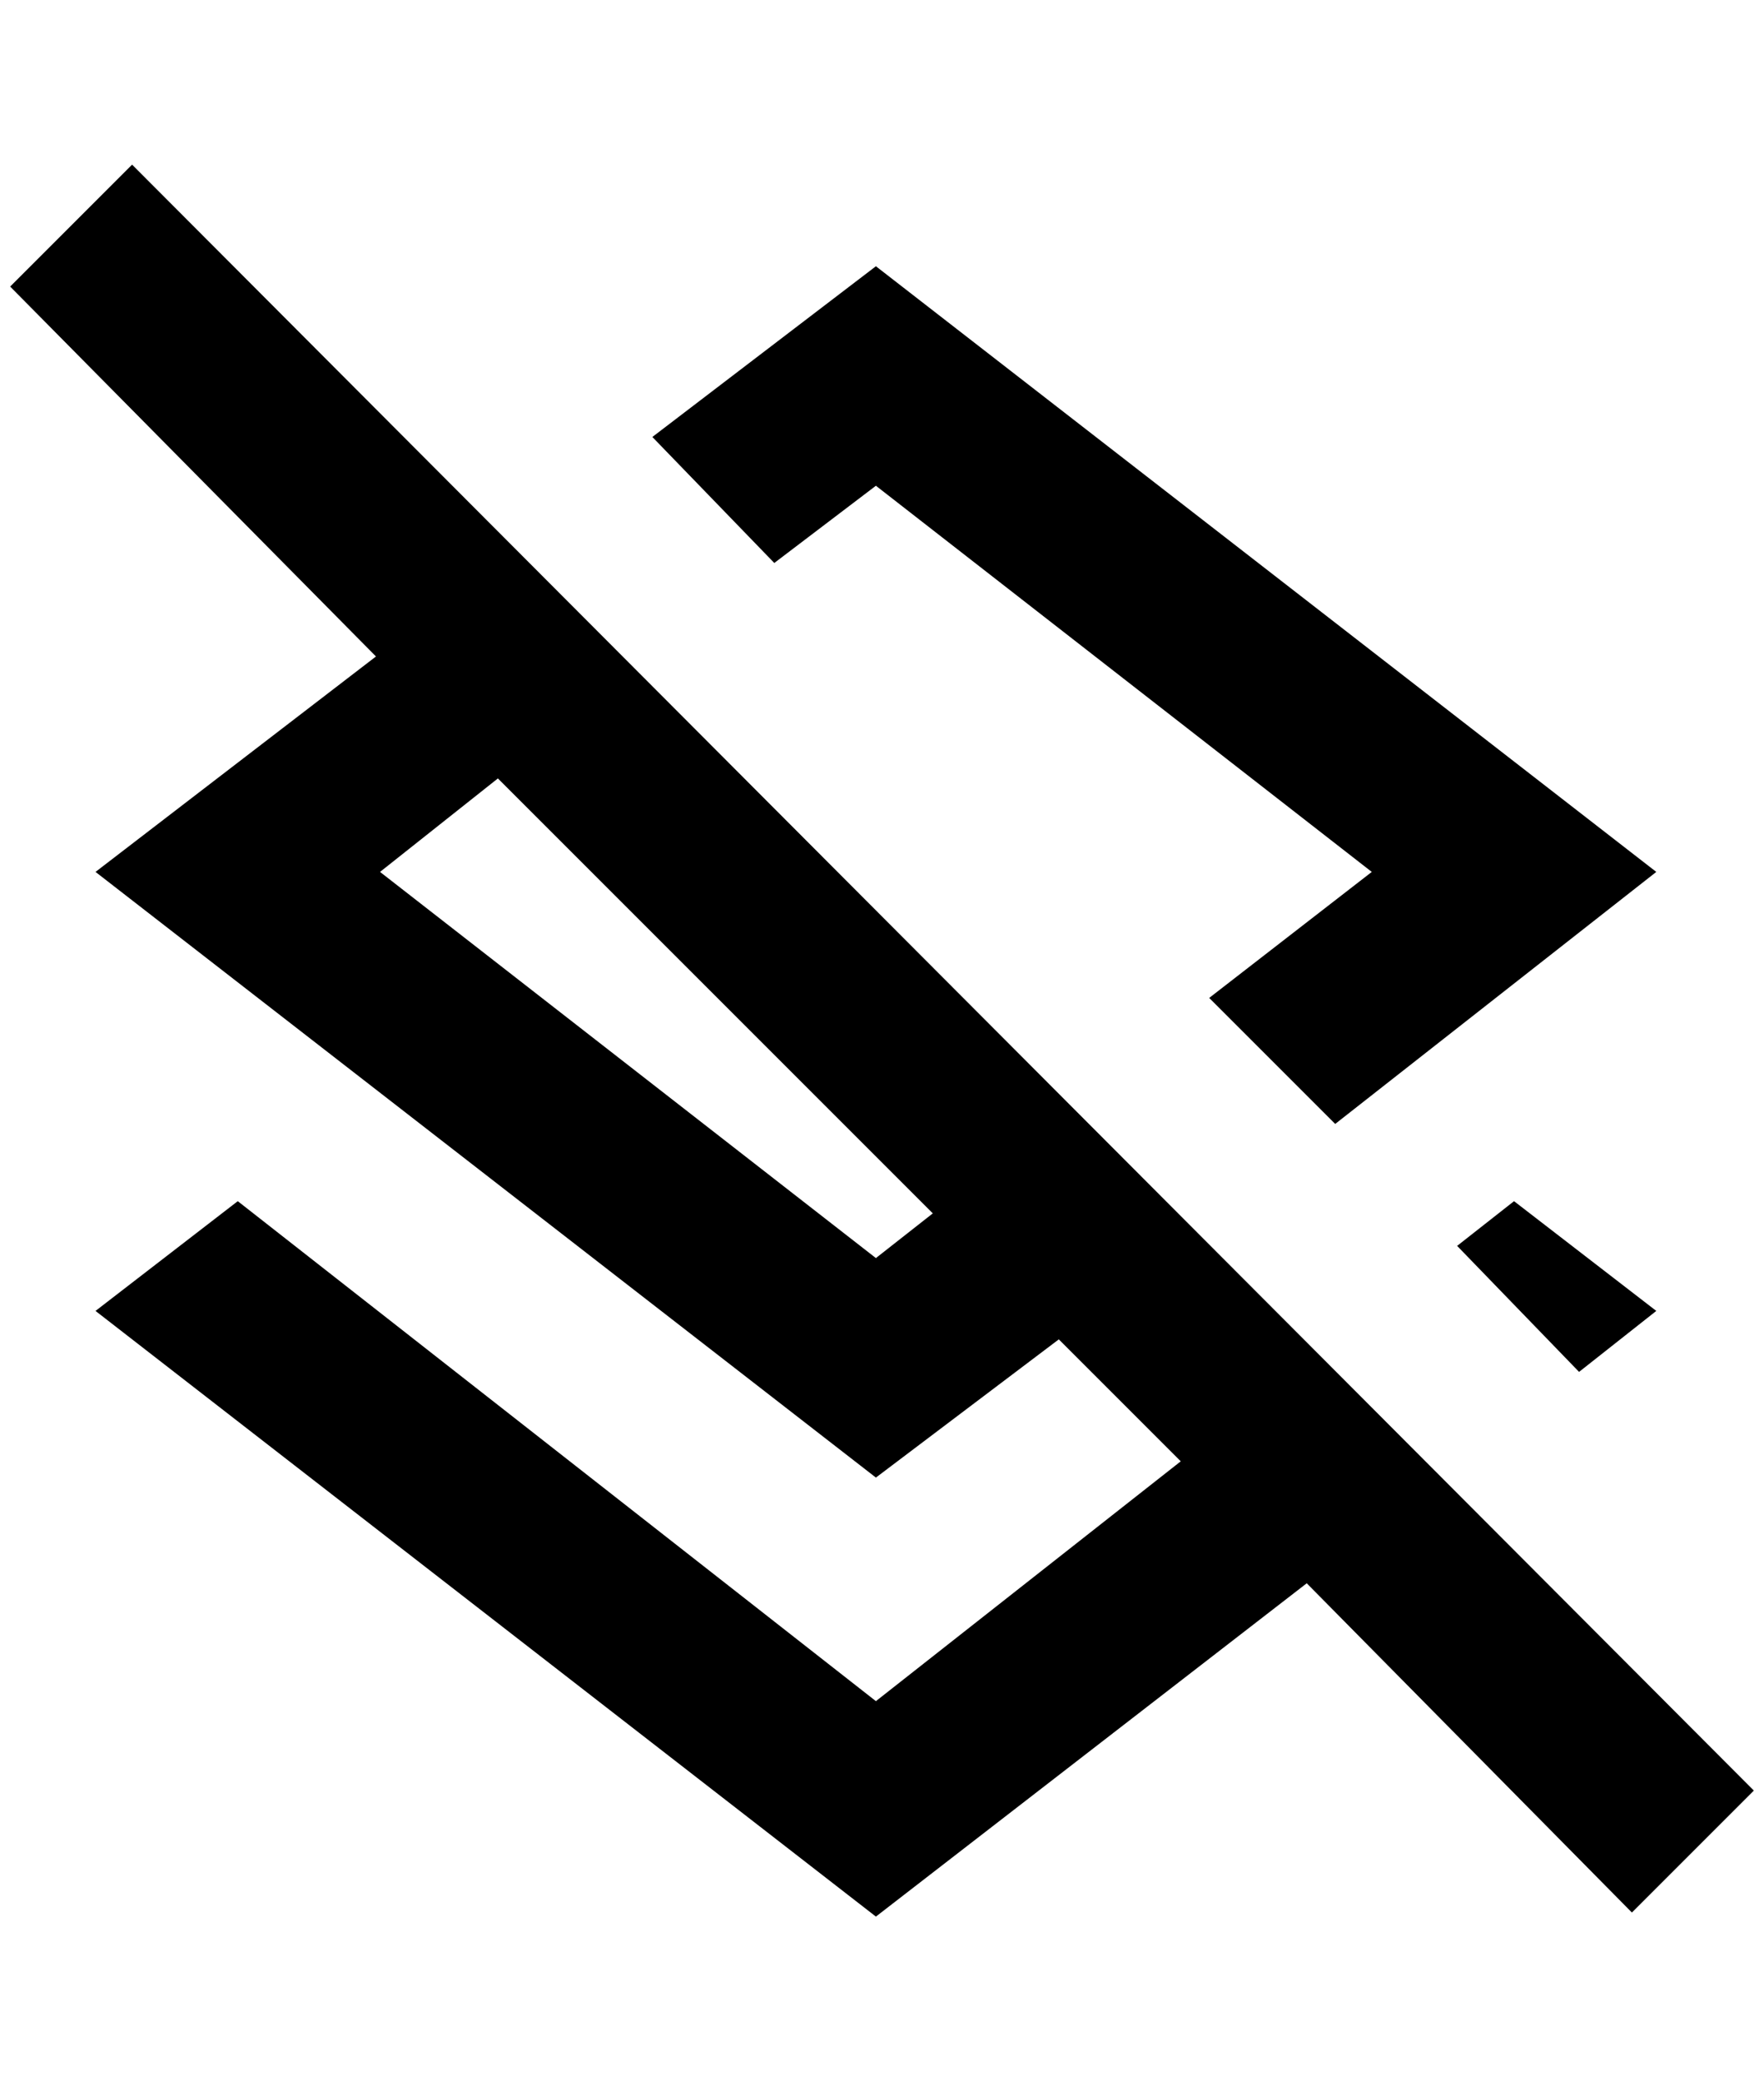 <?xml version="1.0" standalone="no"?>
<!DOCTYPE svg PUBLIC "-//W3C//DTD SVG 1.1//EN" "http://www.w3.org/Graphics/SVG/1.1/DTD/svg11.dtd" >
<svg xmlns="http://www.w3.org/2000/svg" xmlns:xlink="http://www.w3.org/1999/xlink" version="1.1" viewBox="-10 0 1736 2048">
   <path fill="currentColor"
d="M852 478l-100 76l-120 -124l220 -168l768 596l-316 248l-124 -124l160 -124zM1620 1290l-76 60l-120 -124l56 -44zM120 162l1596 1600l-120 120l-320 -324l-424 328l-768 -596l140 -108l628 492l300 -236l-120 -120l-180 136l-768 -596l276 -212l-360 -364zM852 1238
l56 -44l-428 -428l-116 92z" />
</svg>
